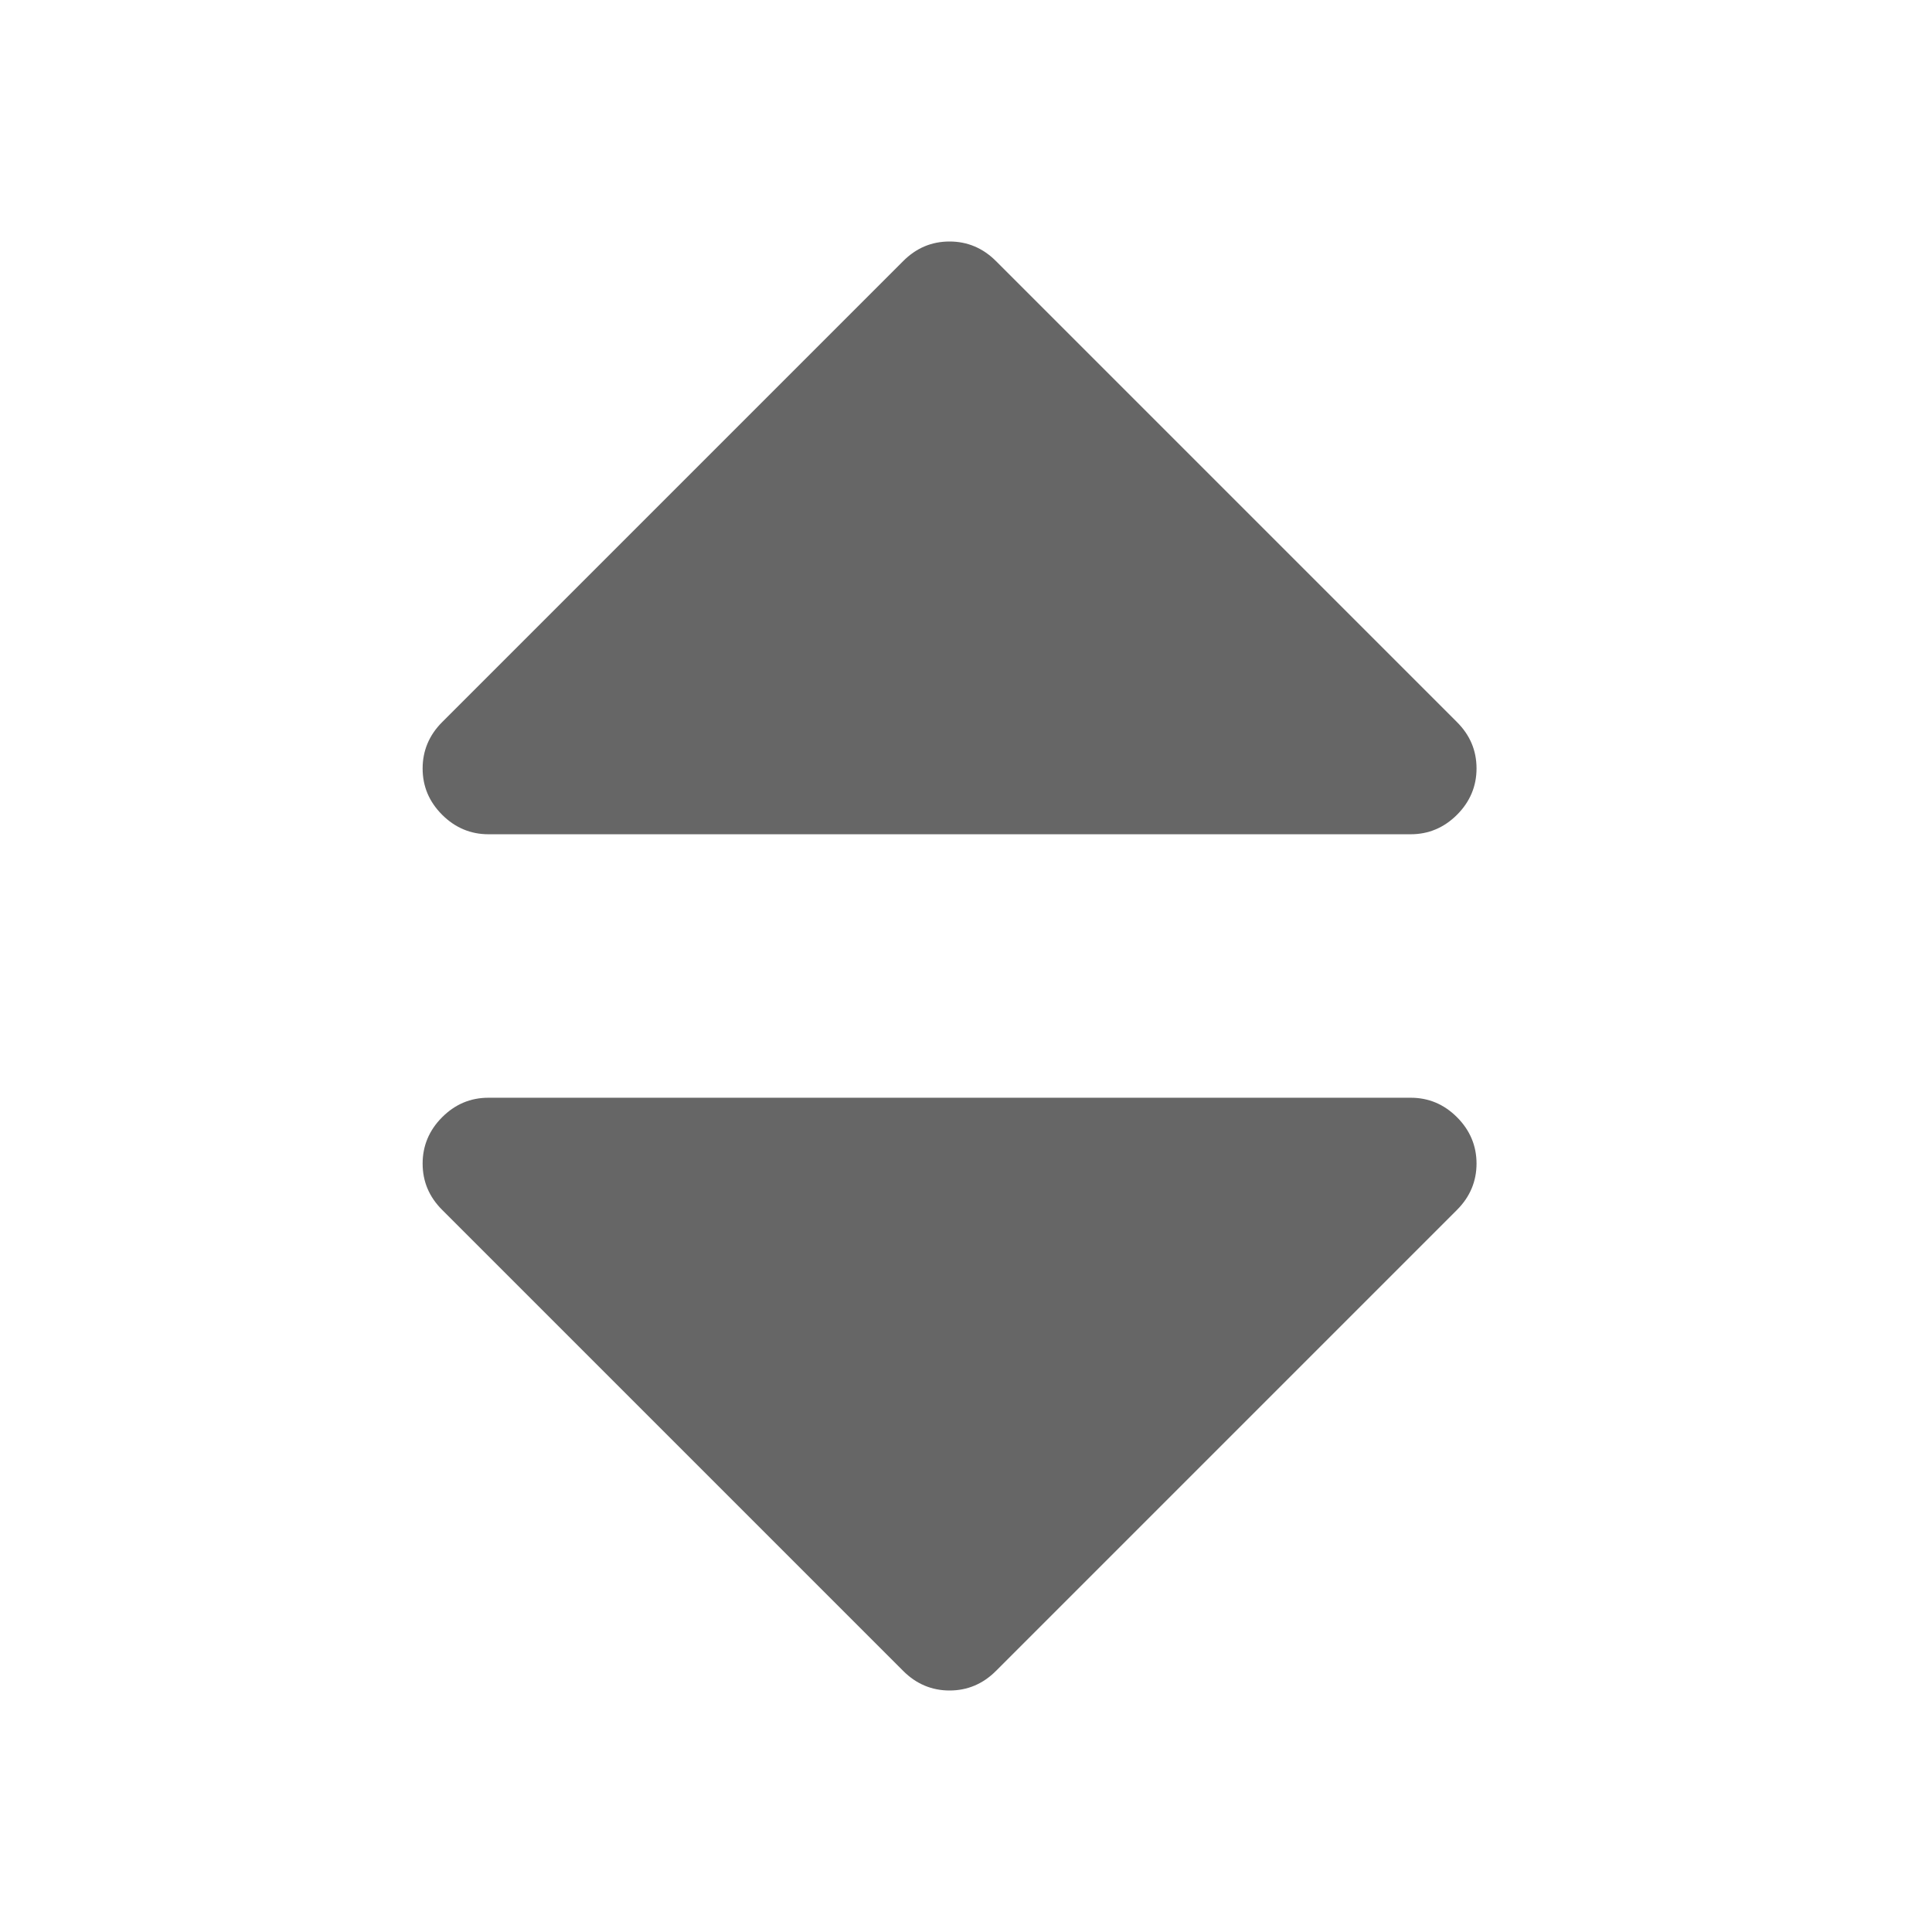 <!--?xml version="1.0" encoding="UTF-8"?-->
<svg width="32px" height="32px" viewBox="0 0 32 32" version="1.1" xmlns="http://www.w3.org/2000/svg" xmlns:xlink="http://www.w3.org/1999/xlink">
    <title>1200-排序</title>
    <g id="1200-排序" stroke="none" stroke-width="1" fill="none" fill-rule="evenodd">
        <g id="编组" transform="translate(7, 4)" fill="#000000" fill-rule="nonzero">
            <path d="M17.456,8.728 C17.456,9.022 17.348,9.28 17.133,9.495 C16.918,9.71 16.66,9.818 16.366,9.818 L1.09,9.818 C0.796,9.818 0.538,9.71 0.323,9.495 C0.108,9.28 0,9.026 0,8.728 C0,8.434 0.108,8.176 0.323,7.961 L7.961,0.323 C8.176,0.108 8.43,-1.33582799e-15 8.728,-1.33582799e-15 C9.022,-1.33582799e-15 9.28,0.108 9.495,0.323 L17.133,7.961 C17.348,8.176 17.456,8.43 17.456,8.728 Z M17.133,14.505 C17.348,14.72 17.456,14.978 17.456,15.272 C17.456,15.566 17.348,15.824 17.133,16.039 L9.495,23.677 C9.28,23.892 9.022,24 8.728,24 C8.434,24 8.176,23.892 7.961,23.677 L0.323,16.039 C0.108,15.824 0,15.57 0,15.272 C0,14.978 0.108,14.72 0.323,14.505 C0.538,14.29 0.792,14.182 1.09,14.182 L16.366,14.182 C16.663,14.182 16.918,14.29 17.133,14.505 Z" id="形状" fill="#666666"></path>
        </g>
    </g>
</svg>